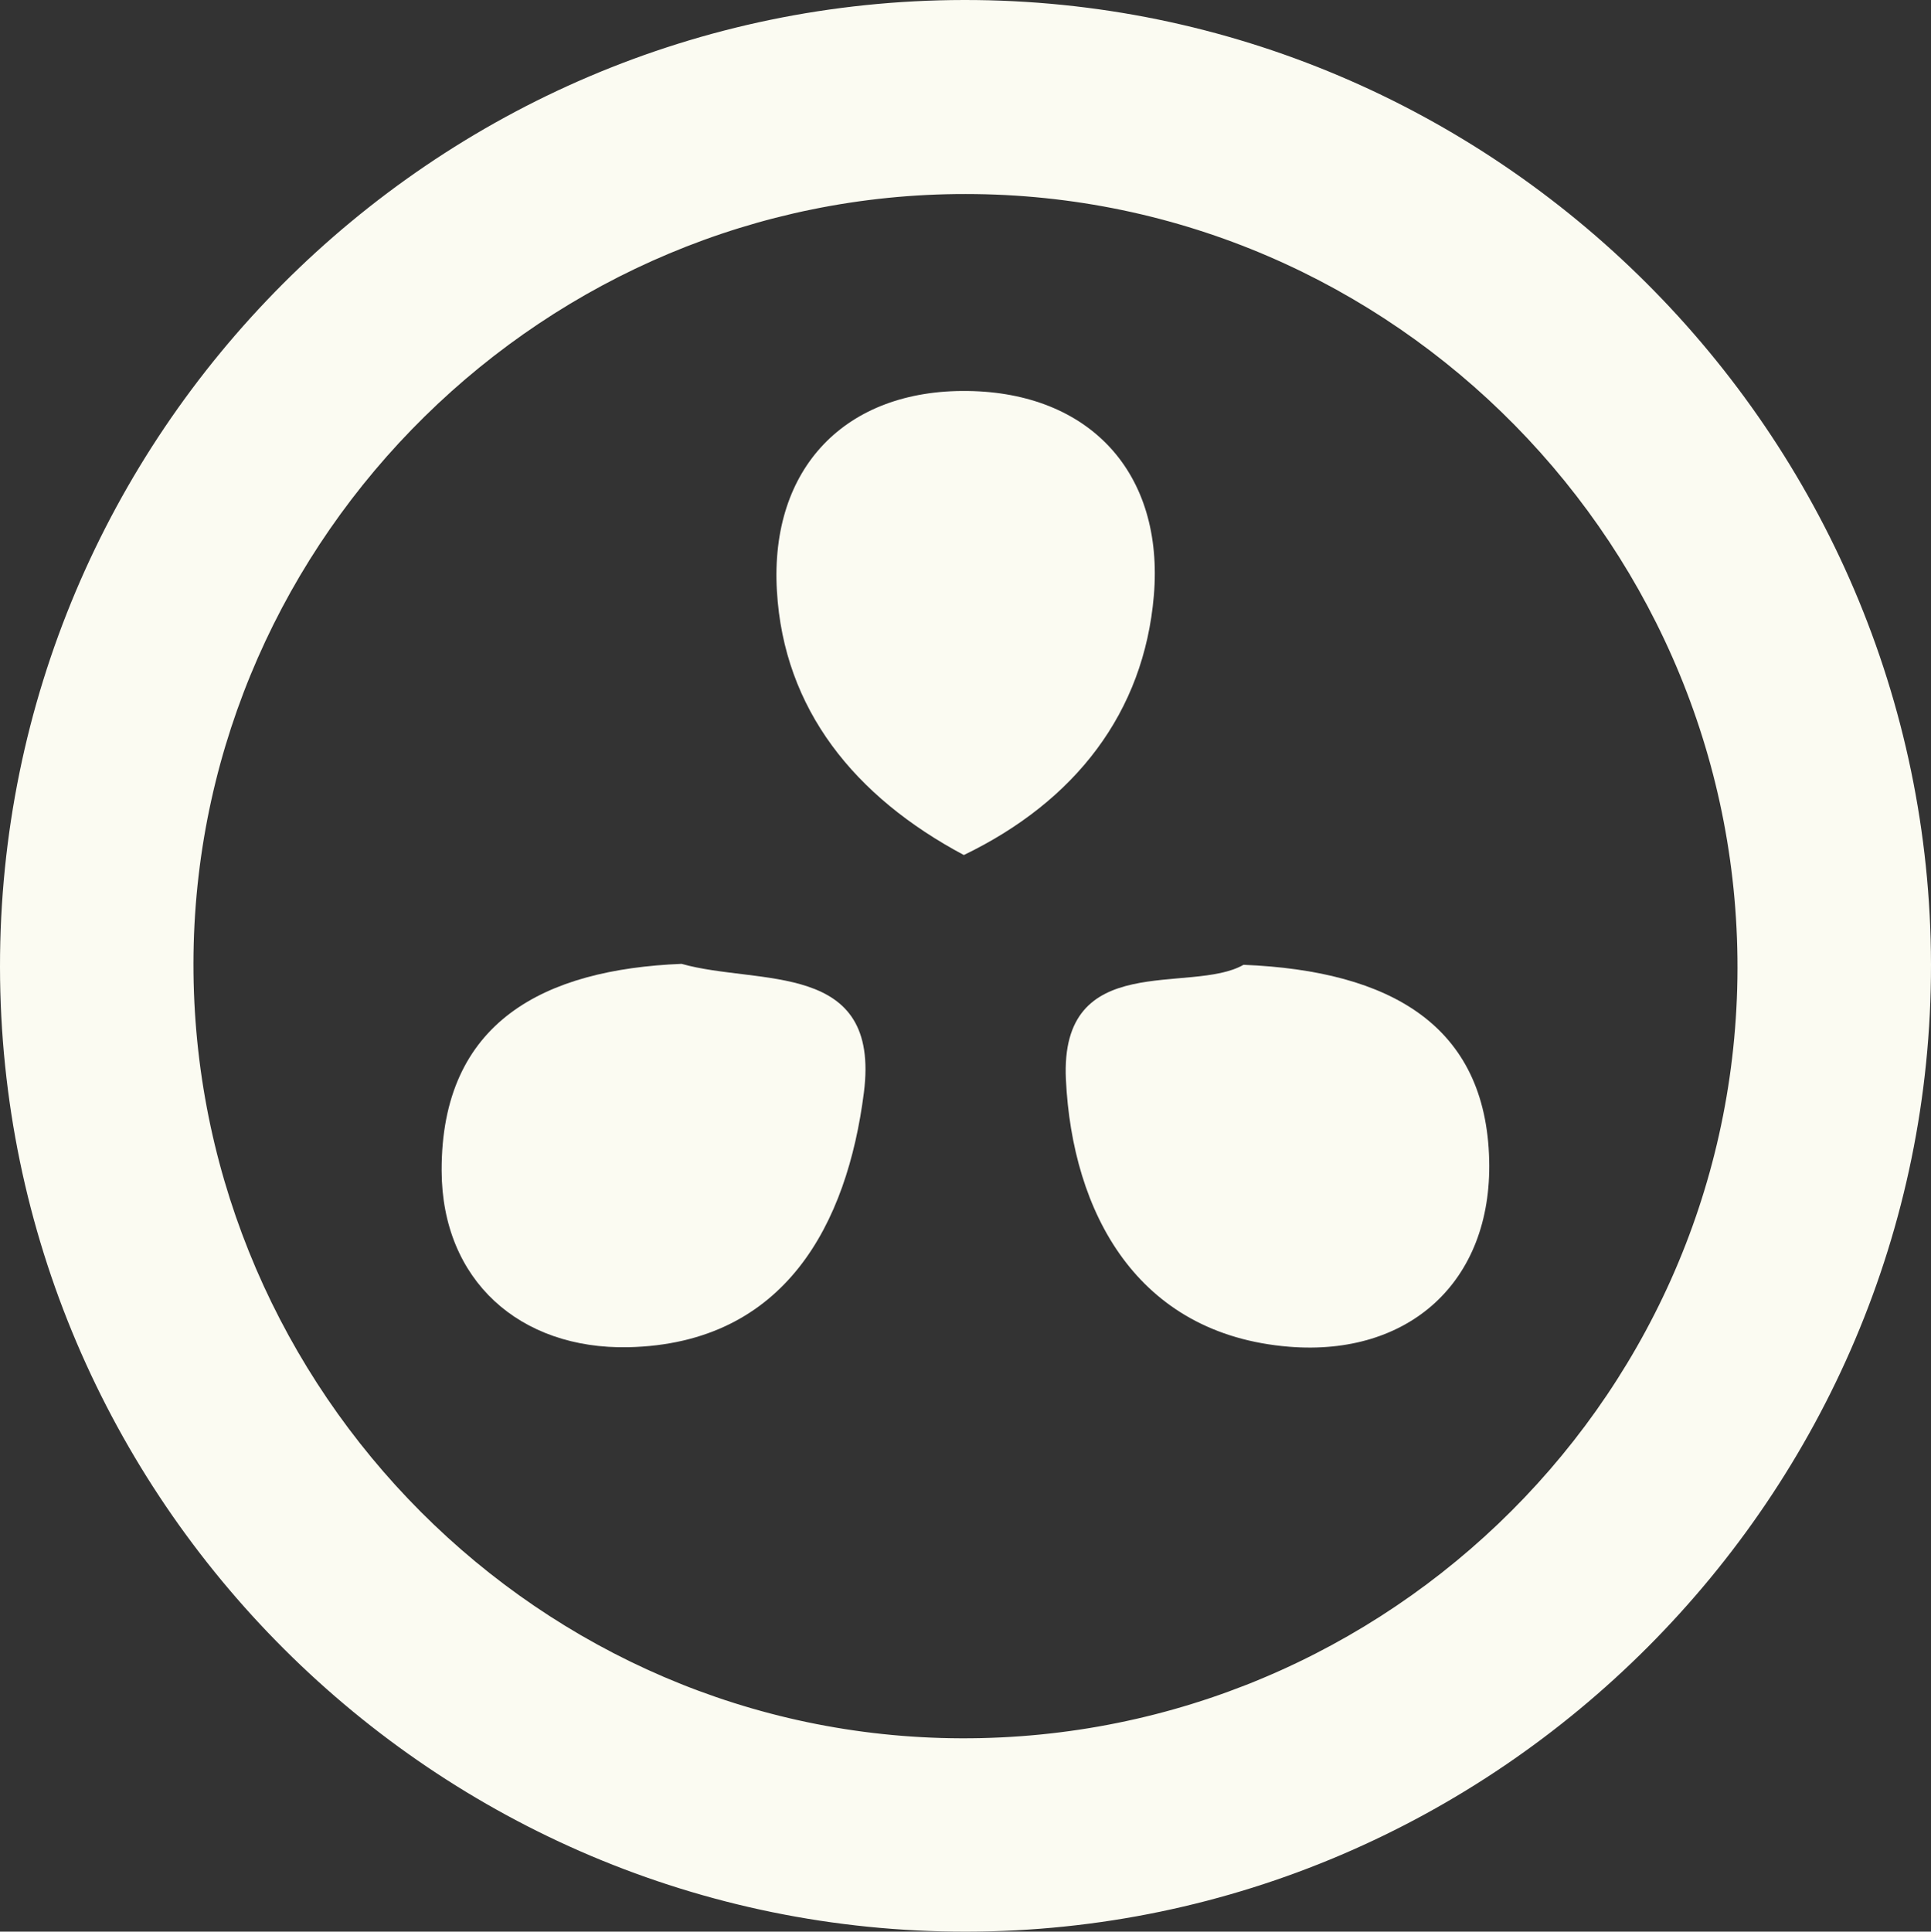 <svg xmlns="http://www.w3.org/2000/svg" viewBox="0 0 322.99 323.06"><rect x="0" y="0" width="322.99" height="323.06" fill="#333333" stroke="none"/><defs><style>.cls-1{fill:#fbfbf2;}</style></defs><g id="Layer_2" data-name="Layer 2"><g id="Layer_1-2" data-name="Layer 1"><path class="cls-1" d="M161.25,0C72.35.1-.09,72.75,0,161.73S72.74,323.17,161.66,323.06c88.74-.1,161.45-73,161.33-161.74S250.11-.1,161.25,0Zm-3.88,290.67c-69.95-2.05-126-60.87-125-131.22,1-70,59-127.07,129.15-127,71.76,0,130.15,59.38,129.09,131.19S229.36,292.77,157.37,290.67Z"/><path class="cls-1" d="M161.22,143c-18.28-9.74-30.12-24.37-31.27-44.17-1.2-20.6,11.5-33.71,31.91-33.44S194.73,79.08,193,99.61C191.34,119.17,179.86,134,161.22,143Z"/><path class="cls-1" d="M114,161.2c12.88,3.65,33.33-.7,30.5,21.53-2.79,21.87-13.1,42-39.41,42.59-18.15.37-31.16-11.16-31.22-29.52C73.8,170.79,91.12,162.13,114,161.2Z"/><path class="cls-1" d="M208,161.36c24.69,1,40.55,10.22,41.09,32.66.5,20.44-13.52,32.82-33.43,31.22-25.6-2.06-36.3-22.59-37.37-44.68C177.24,158.63,199.21,166.39,208,161.36Z"/></g></g></svg>